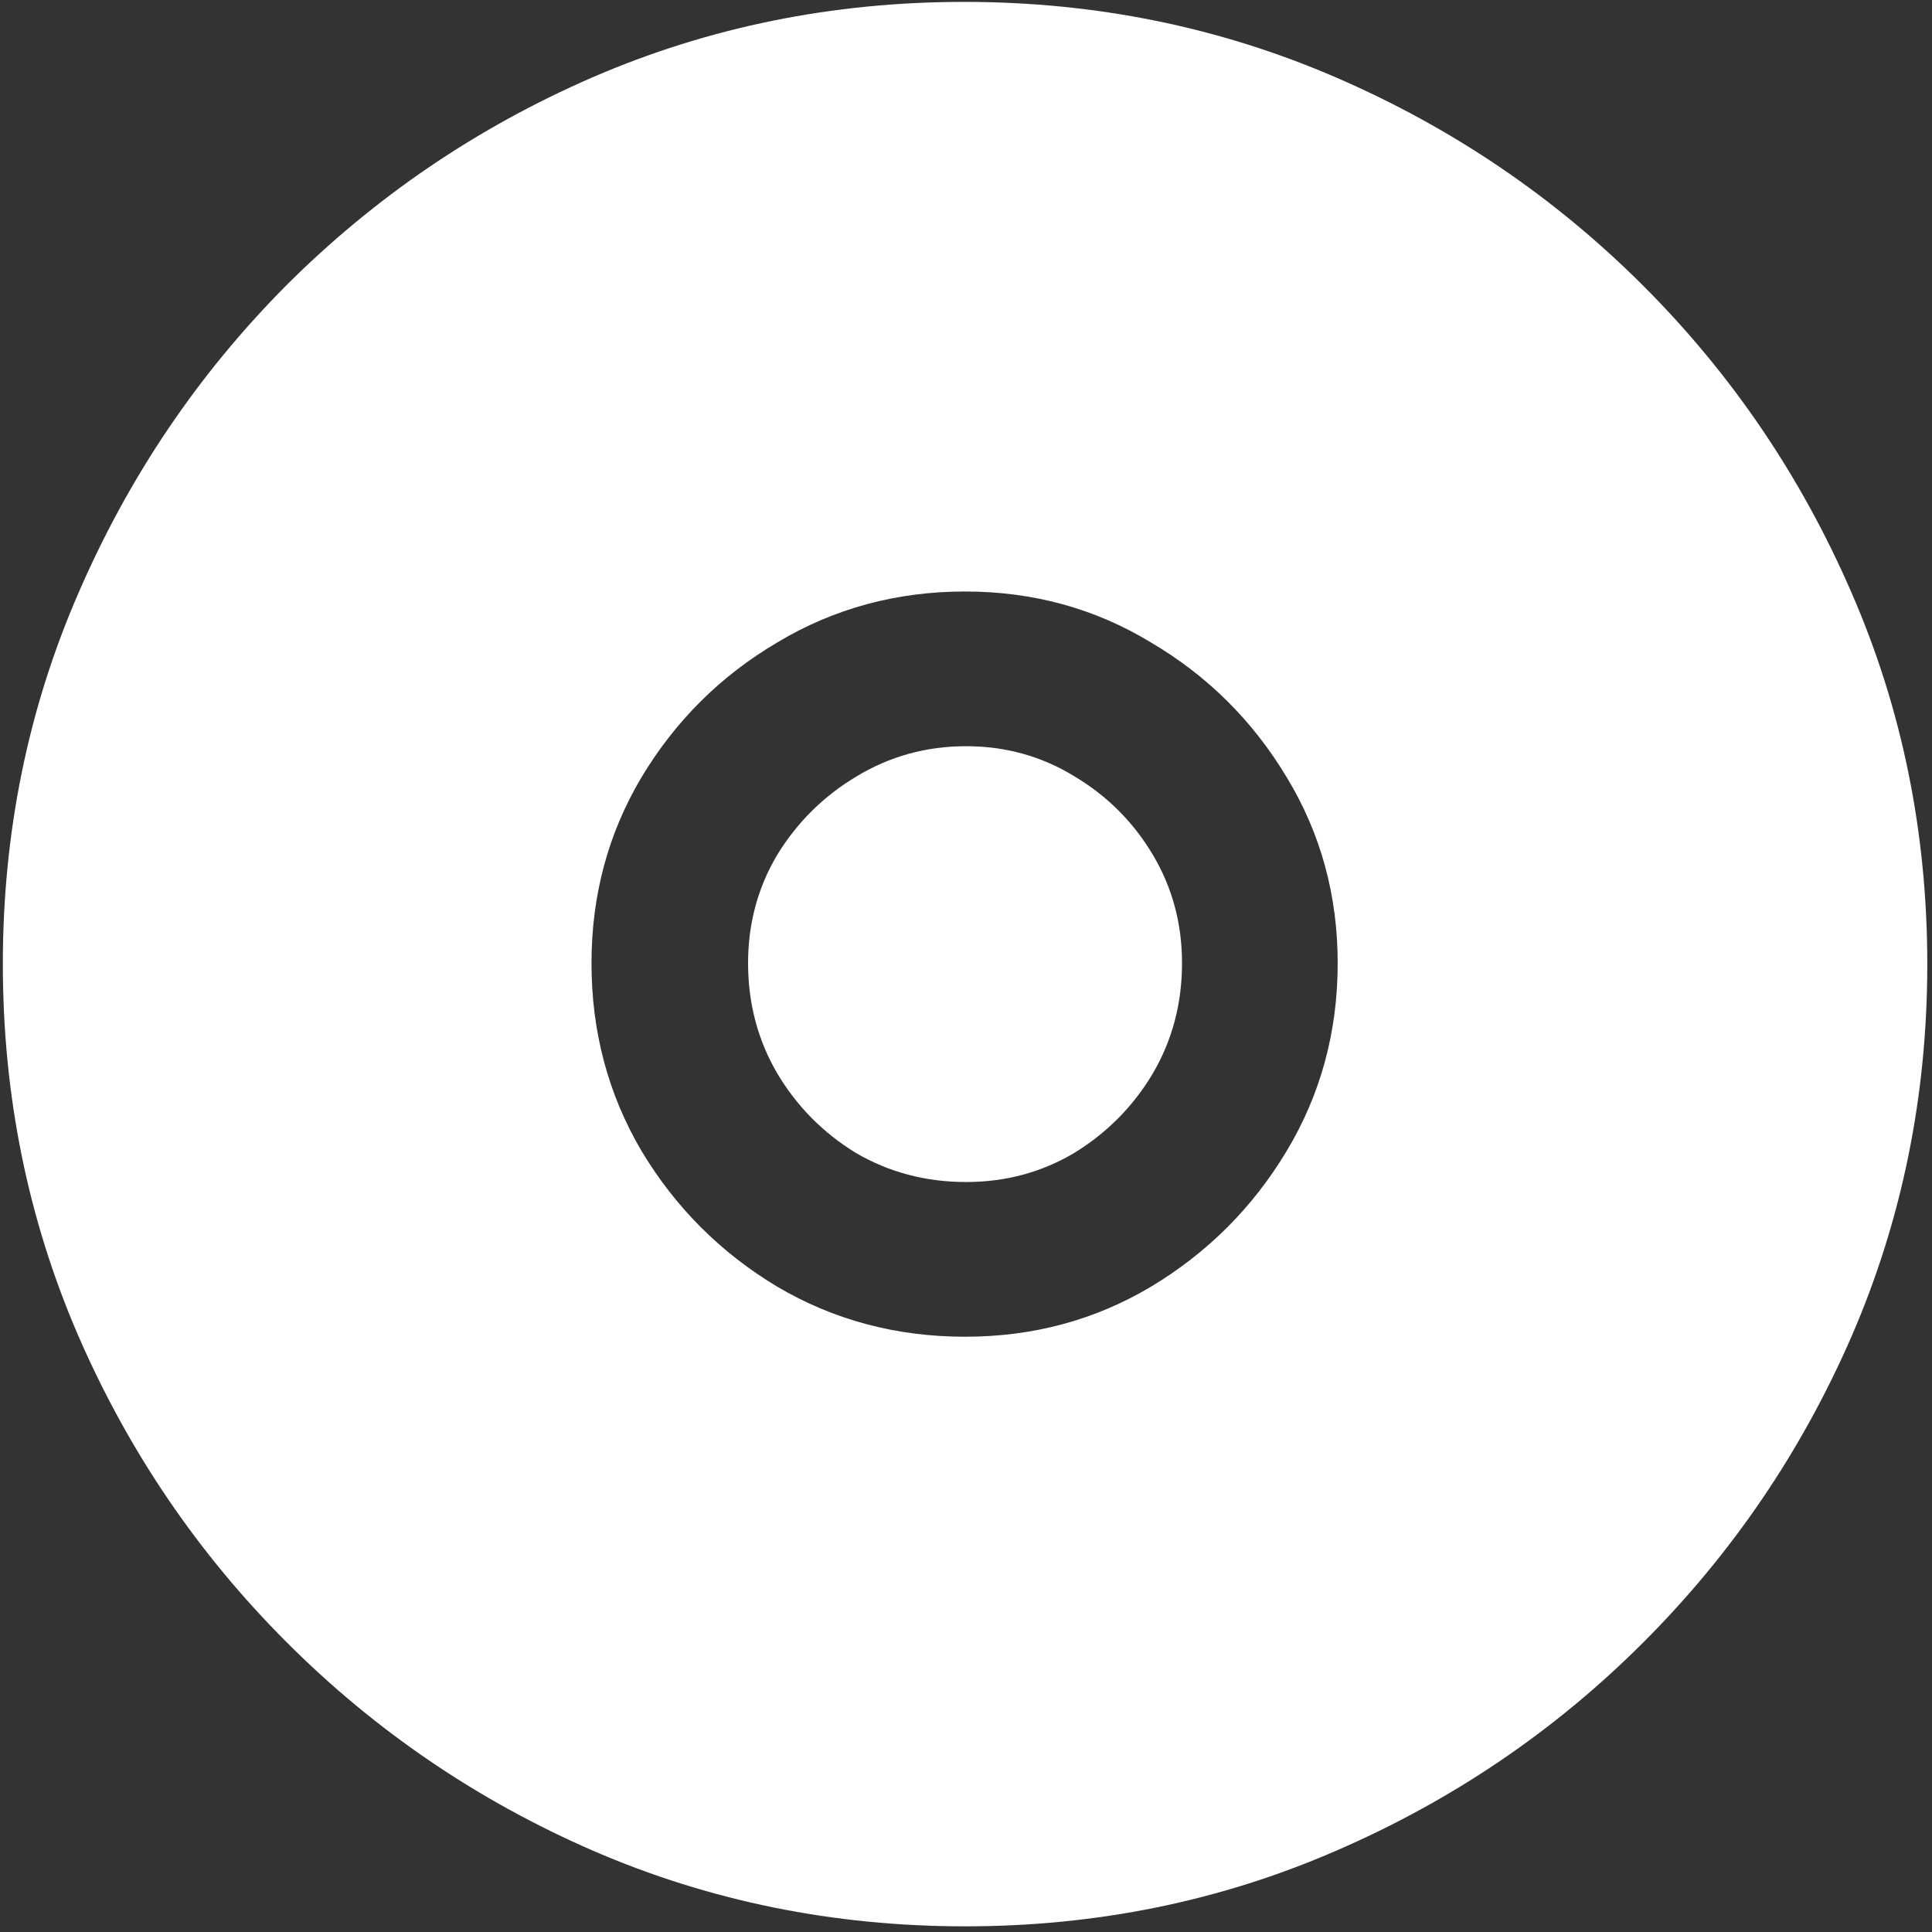 <svg width="128" height="128" viewBox="0 0 128 128" fill="none" xmlns="http://www.w3.org/2000/svg">
<rect x="0" y="0" width="128" height="128" fill="#333333" stroke="none"/>
<path d="M63.938 127.625C72.646 127.625 80.833 125.958 88.5 122.625C96.208 119.292 103 114.688 108.875 108.812C114.75 102.938 119.354 96.167 122.688 88.5C126.021 80.792 127.688 72.583 127.688 63.875C127.688 55.167 126.021 46.979 122.688 39.312C119.354 31.604 114.75 24.812 108.875 18.938C103 13.062 96.208 8.458 88.5 5.125C80.792 1.792 72.583 0.125 63.875 0.125C55.167 0.125 46.958 1.792 39.25 5.125C31.583 8.458 24.812 13.062 18.938 18.938C13.104 24.812 8.521 31.604 5.188 39.312C1.854 46.979 0.188 55.167 0.188 63.875C0.188 72.583 1.854 80.792 5.188 88.5C8.521 96.167 13.125 102.938 19 108.812C24.875 114.688 31.646 119.292 39.312 122.625C47.021 125.958 55.229 127.625 63.938 127.625ZM63.938 88.562C59.396 88.562 55.25 87.458 51.5 85.25C47.75 83 44.75 80 42.5 76.25C40.292 72.5 39.188 68.354 39.188 63.812C39.188 59.312 40.292 55.208 42.5 51.5C44.75 47.75 47.75 44.771 51.5 42.562C55.25 40.312 59.396 39.188 63.938 39.188C68.438 39.188 72.542 40.312 76.25 42.562C80 44.771 83 47.75 85.25 51.5C87.5 55.208 88.625 59.312 88.625 63.812C88.625 68.354 87.5 72.5 85.25 76.25C83 80 80 83 76.25 85.25C72.542 87.458 68.438 88.562 63.938 88.562ZM64 78.312C66.625 78.312 69.021 77.667 71.188 76.375C73.354 75.042 75.083 73.292 76.375 71.125C77.667 68.917 78.312 66.479 78.312 63.812C78.312 61.188 77.667 58.792 76.375 56.625C75.083 54.458 73.354 52.729 71.188 51.438C69.021 50.104 66.625 49.438 64 49.438C61.375 49.438 58.958 50.104 56.75 51.438C54.583 52.729 52.833 54.458 51.5 56.625C50.208 58.792 49.562 61.188 49.562 63.812C49.562 66.479 50.208 68.917 51.5 71.125C52.792 73.292 54.521 75.042 56.688 76.375C58.896 77.667 61.333 78.312 64 78.312Z" fill="white"/>
</svg>
